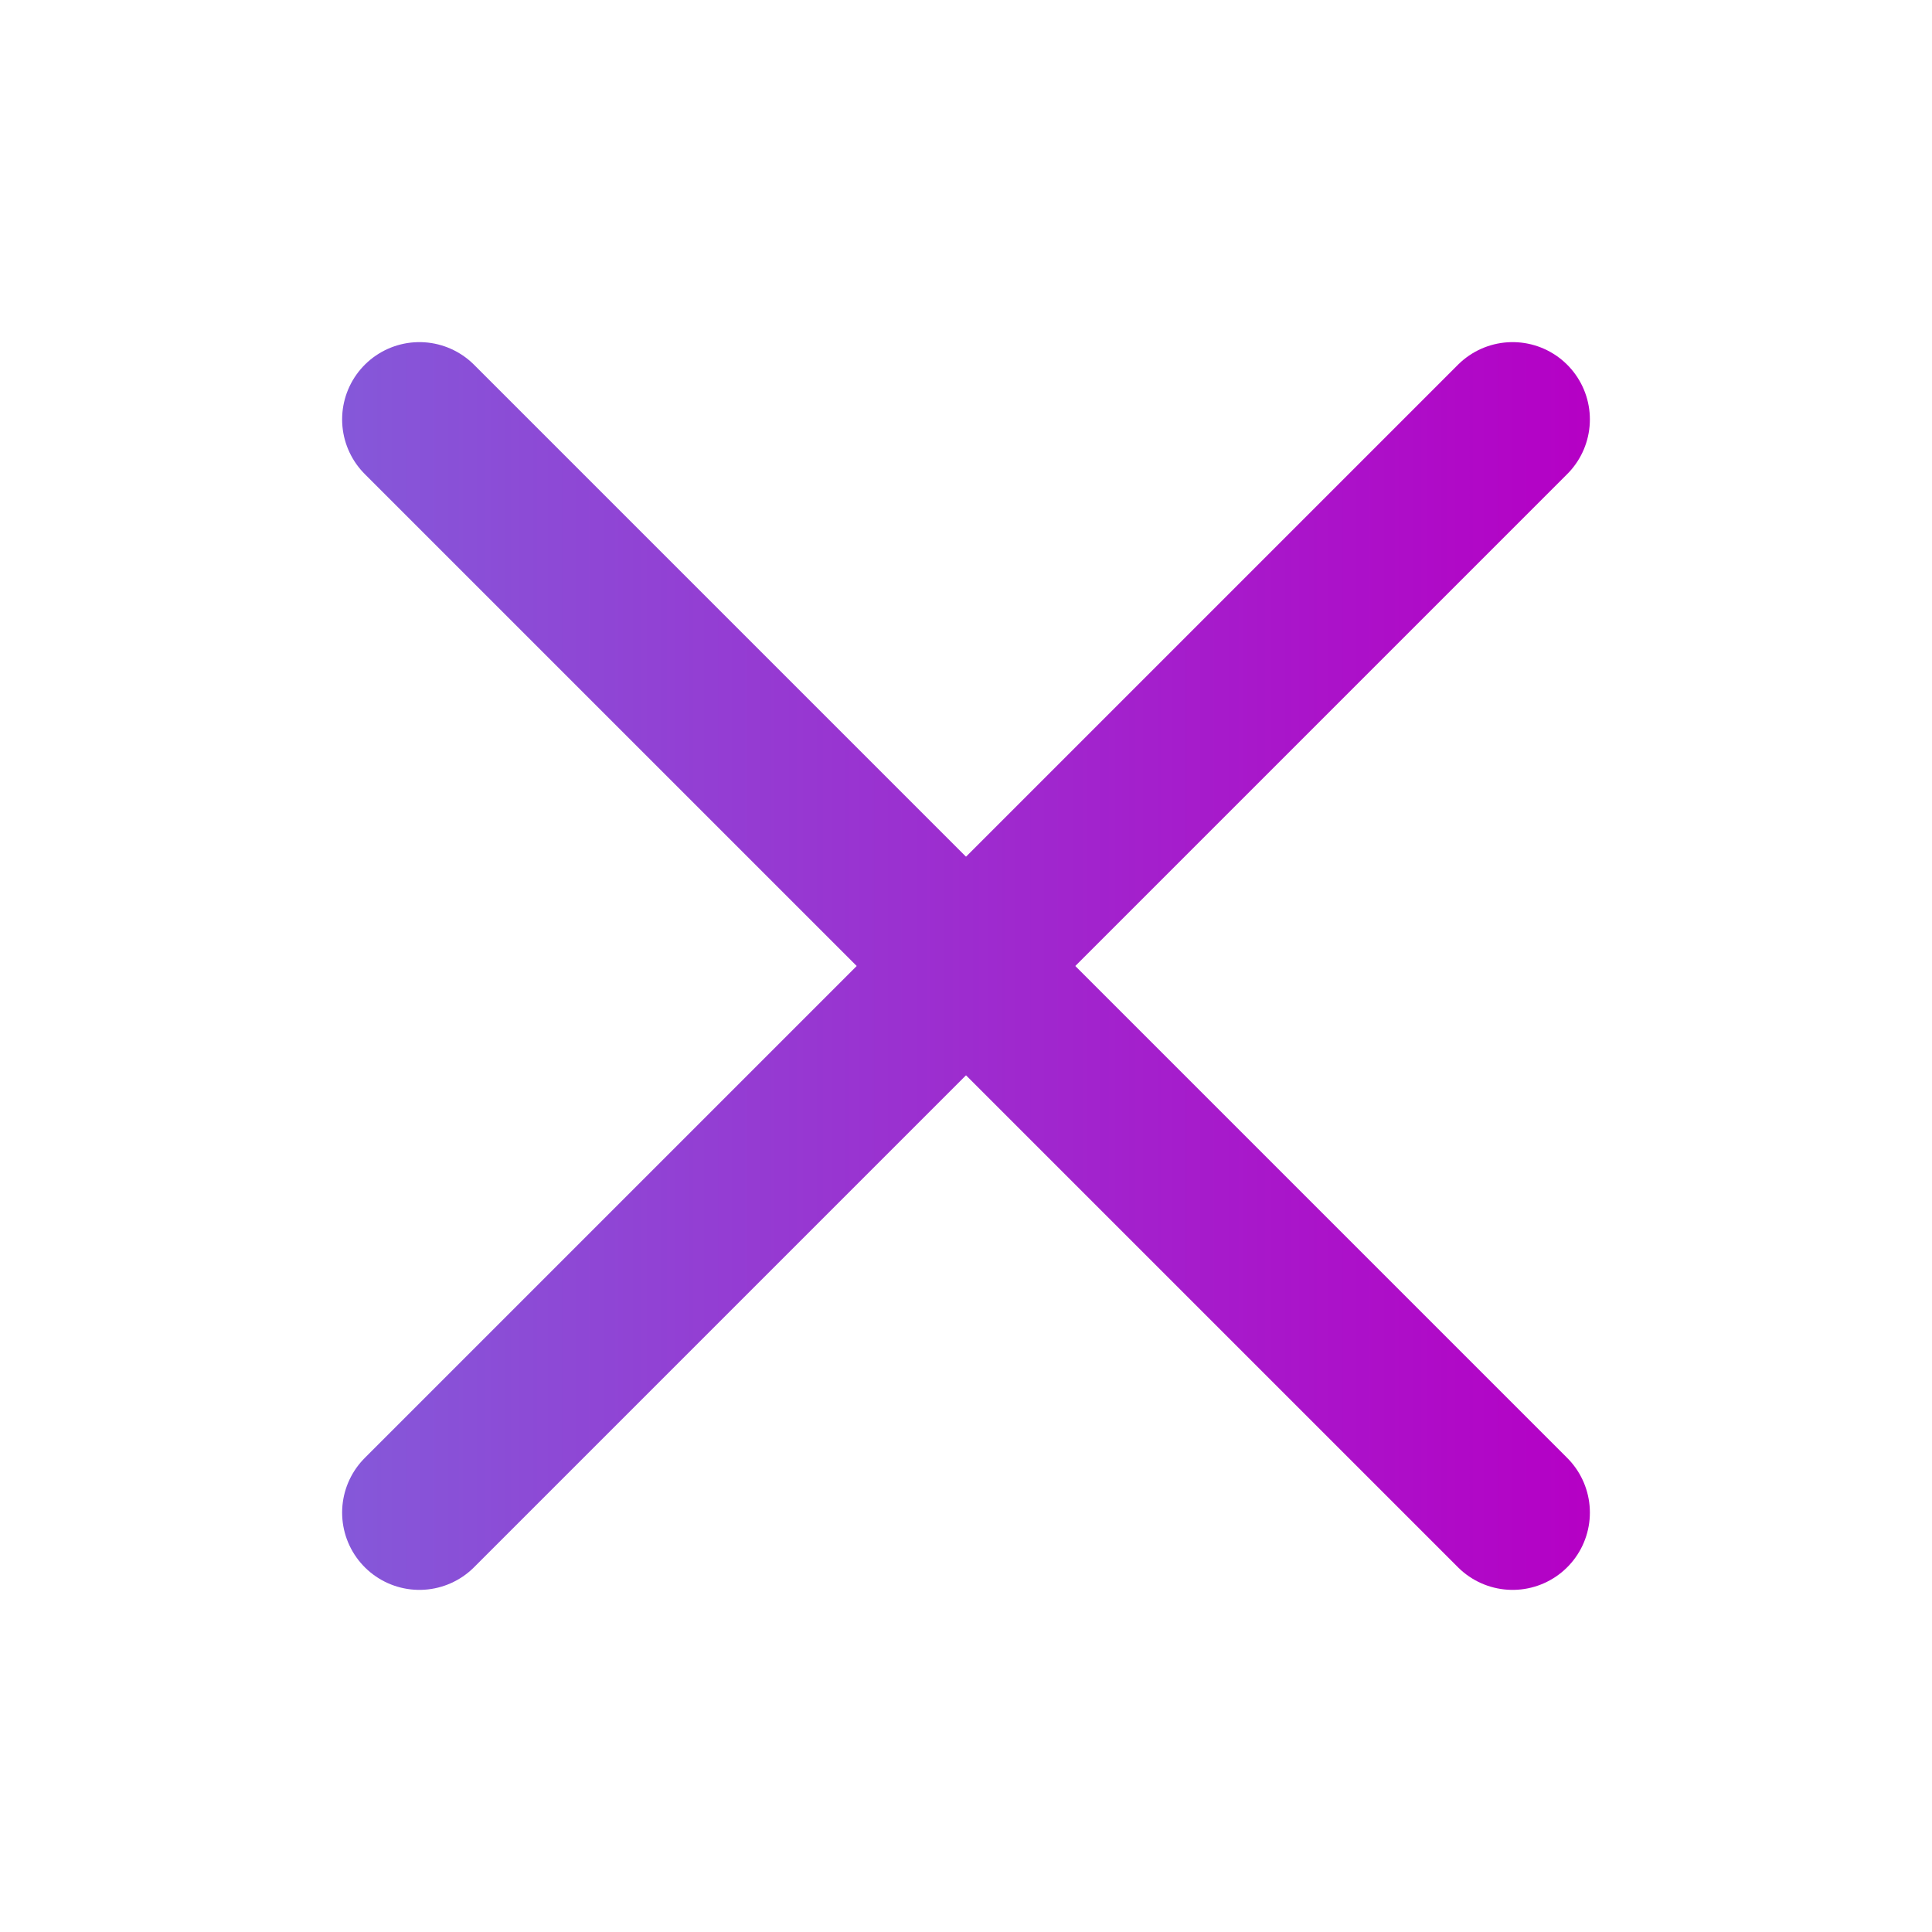 <?xml version="1.0" encoding="UTF-8" standalone="no"?>
<svg
   xmlns:dc="http://purl.org/dc/elements/1.1/"
   xmlns:cc="http://creativecommons.org/ns#"
   xmlns:rdf="http://www.w3.org/1999/02/22-rdf-syntax-ns#"
   xmlns:svg="http://www.w3.org/2000/svg"
   xmlns="http://www.w3.org/2000/svg"
   xmlns:xlink="http://www.w3.org/1999/xlink"
   xmlns:sodipodi="http://sodipodi.sourceforge.net/DTD/sodipodi-0.dtd"
   xmlns:inkscape="http://www.inkscape.org/namespaces/inkscape"
   width="24"
   height="24"
   viewBox="0 0 24 24"
   fill="none"
   version="1.1"
   id="svg6"
   sodipodi:docname="close.svg"
   inkscape:version="1.0 (4035a4fb49, 2020-05-01)">
  <defs
     id="defs10">
    <linearGradient
       inkscape:collect="always"
       id="linearGradient869">
      <stop
         style="stop-color:#8558d9;stop-opacity:1;"
         offset="0"
         id="stop865" />
      <stop
         style="stop-color:#b500c5;stop-opacity:1"
         offset="1"
         id="stop867" />
    </linearGradient>
    <linearGradient
       id="linearGradient859"
       inkscape:collect="always">
      <stop
         id="stop855"
         offset="0"
         style="stop-color:#8558d9;stop-opacity:1;" />
      <stop
         id="stop857"
         offset="1"
         style="stop-color:#b500c5;stop-opacity:1" />
    </linearGradient>
    <linearGradient
       gradientUnits="userSpaceOnUse"
       y2="12"
       x2="19.75"
       y1="12"
       x1="4.25"
       id="linearGradient861"
       xlink:href="#linearGradient859"
       inkscape:collect="always" />
    <linearGradient
       gradientUnits="userSpaceOnUse"
       y2="12"
       x2="19.75"
       y1="12"
       x1="4.25"
       id="linearGradient863"
       xlink:href="#linearGradient869"
       inkscape:collect="always" />
  </defs>
  <sodipodi:namedview
     inkscape:document-rotation="0"
     pagecolor="#ffffff"
     bordercolor="#666666"
     borderopacity="1"
     objecttolerance="10"
     gridtolerance="10"
     guidetolerance="10"
     inkscape:pageopacity="0"
     inkscape:pageshadow="2"
     inkscape:window-width="1366"
     inkscape:window-height="705"
     id="namedview8"
     showgrid="false"
     inkscape:zoom="22.416667"
     inkscape:cx="11.197427"
     inkscape:cy="11.996632"
     inkscape:window-x="-8"
     inkscape:window-y="-8"
     inkscape:window-maximized="1"
     inkscape:current-layer="svg6" />
  <path
     d="M 5.21,18.79 18.79,5.21"
     stroke="black"
     stroke-width="1.92"
     stroke-linecap="round"
     id="path2"
     style="stroke:url(#linearGradient863);stroke-opacity:1" />
  <path
     d="M 5.21,5.21 18.79,18.79"
     stroke="black"
     stroke-width="1.92"
     stroke-linecap="round"
     id="path4"
     style="stroke:url(#linearGradient861);stroke-opacity:1" />
</svg>

